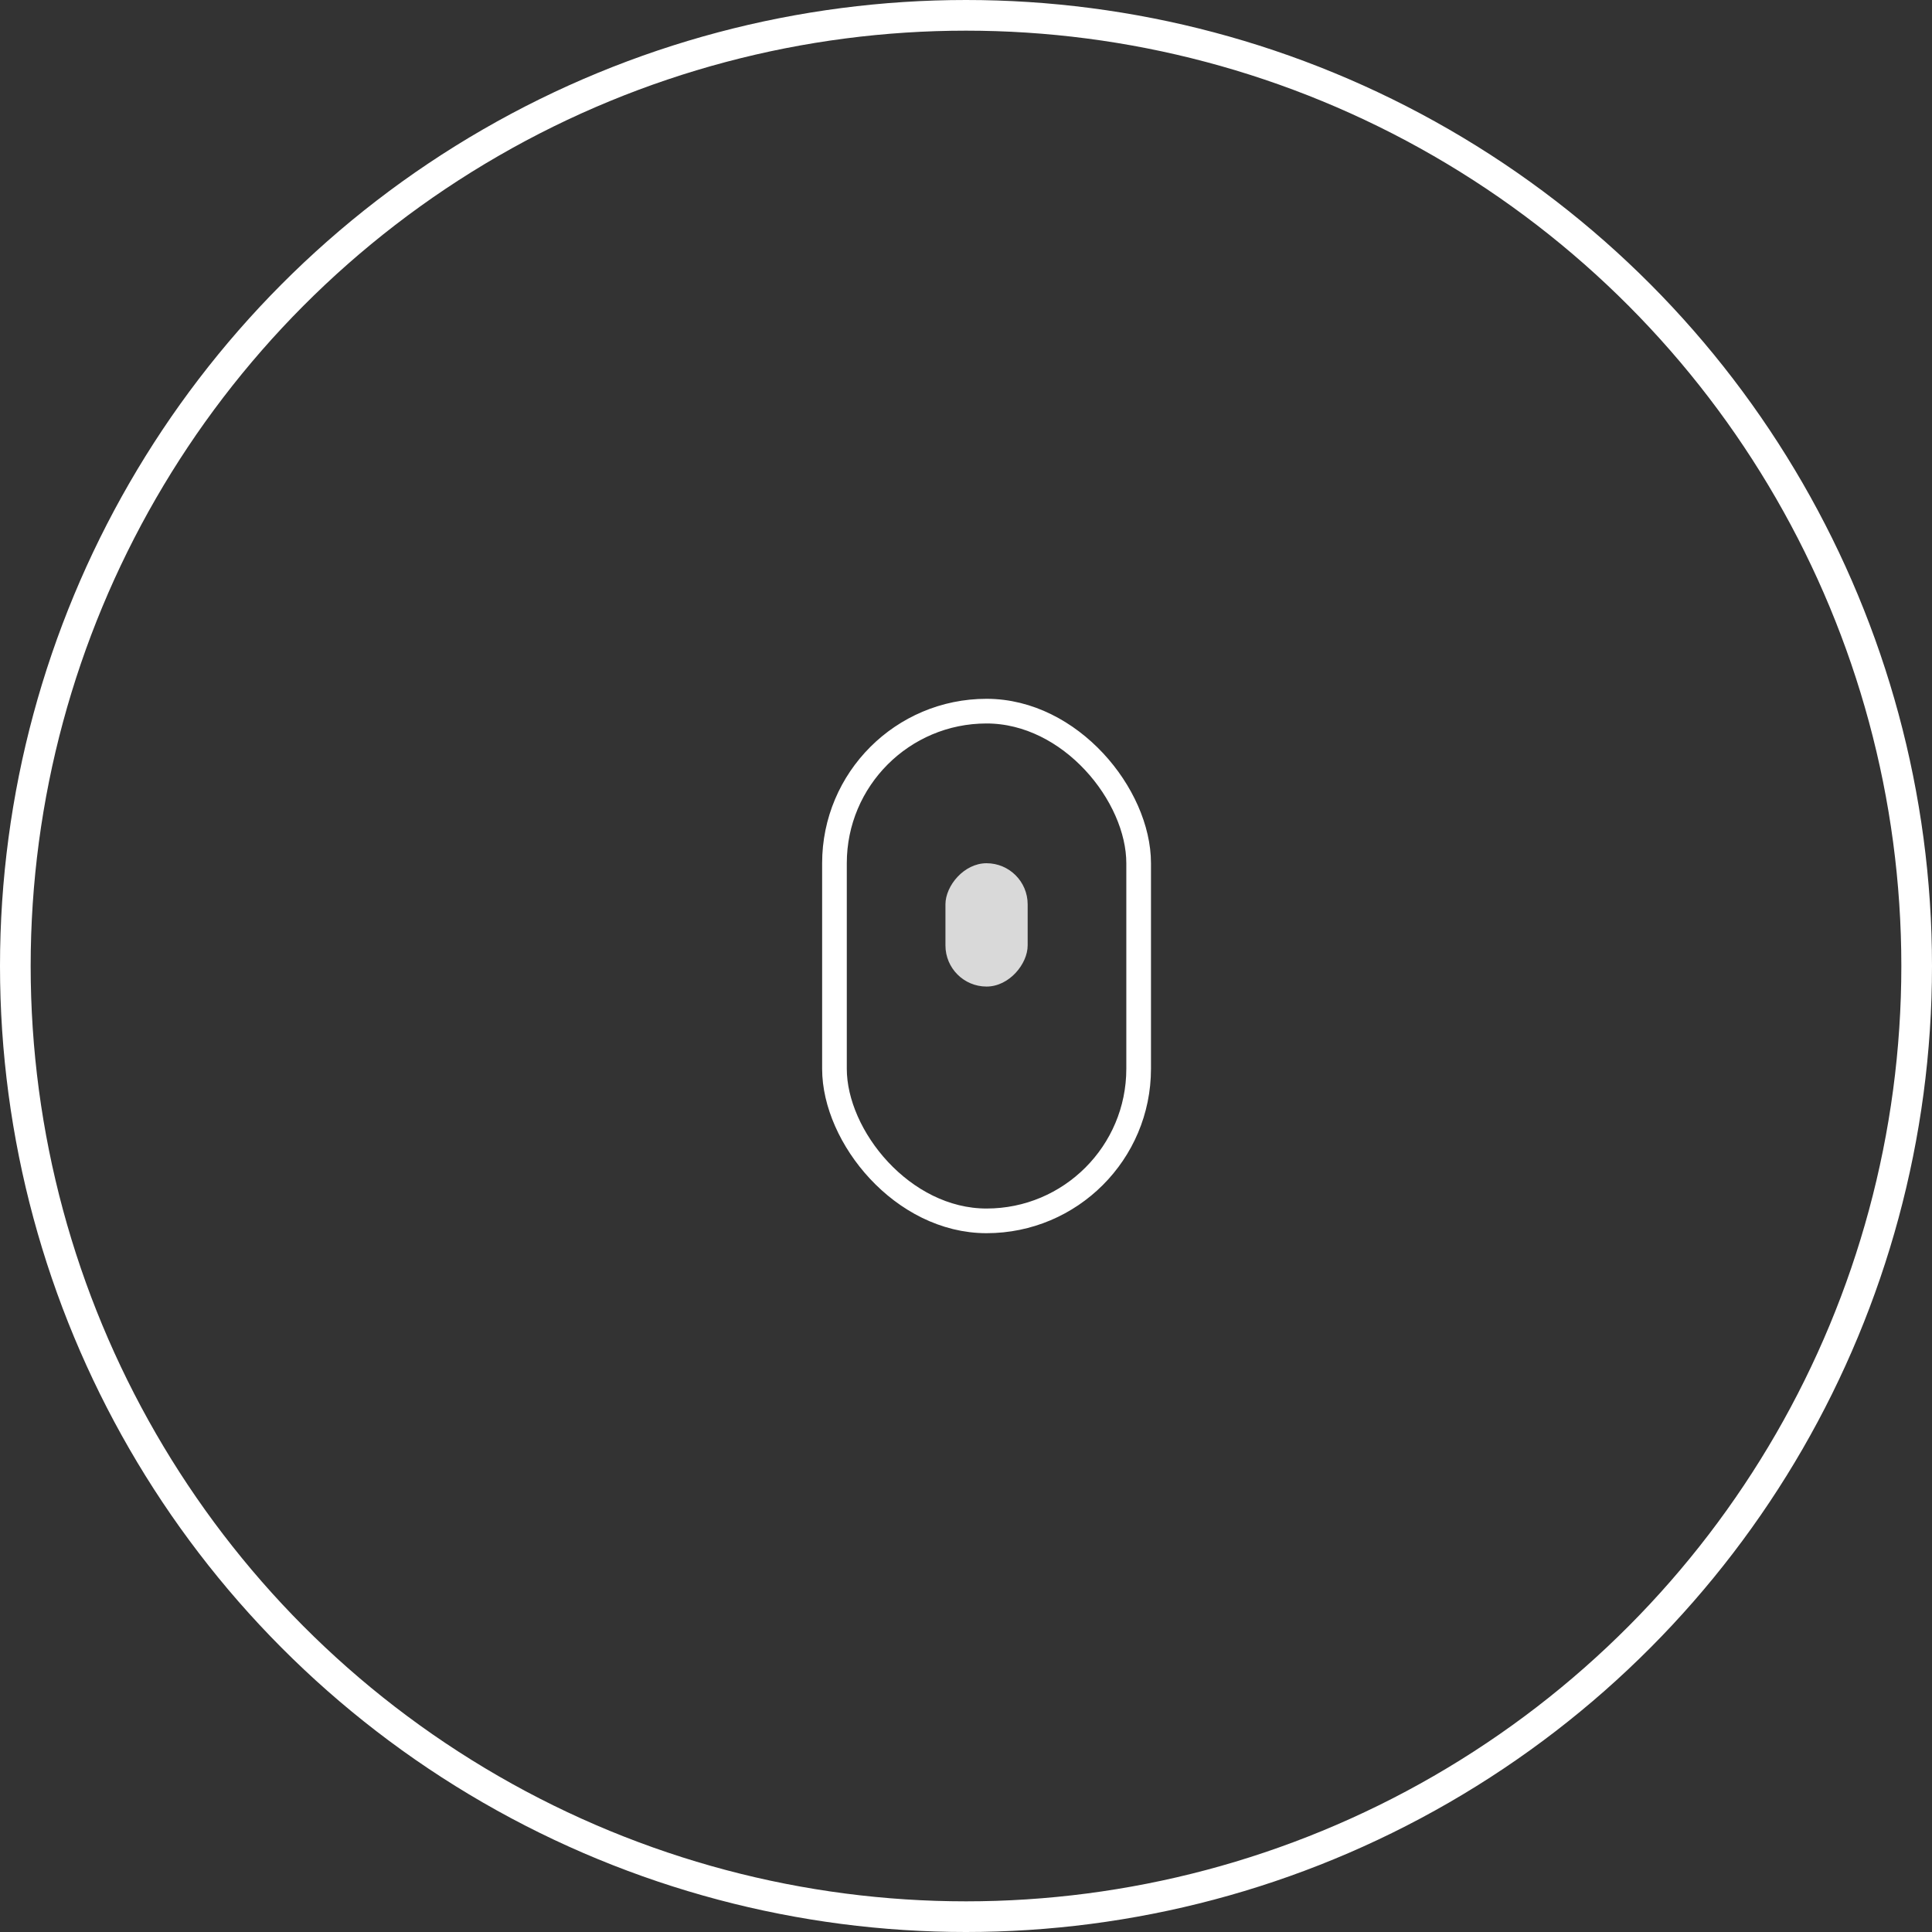 <svg width="47" height="47" viewBox="0 0 47 47" fill="none" xmlns="http://www.w3.org/2000/svg">
<rect x="0" y="0" width="47" height="47" fill="#333333" stroke="none"/>
<circle cx="23.5" cy="23.5" r="23.127" stroke="white" stroke-width="0.746"/>
<rect x="20.3" y="17.3" width="7.4" height="12.4" rx="3.7" stroke="white" stroke-width="0.6"/>
<rect width="2" height="3" rx="1" transform="matrix(-1 0 0 1 25 21)" fill="#D9D9D9"/>
</svg>
